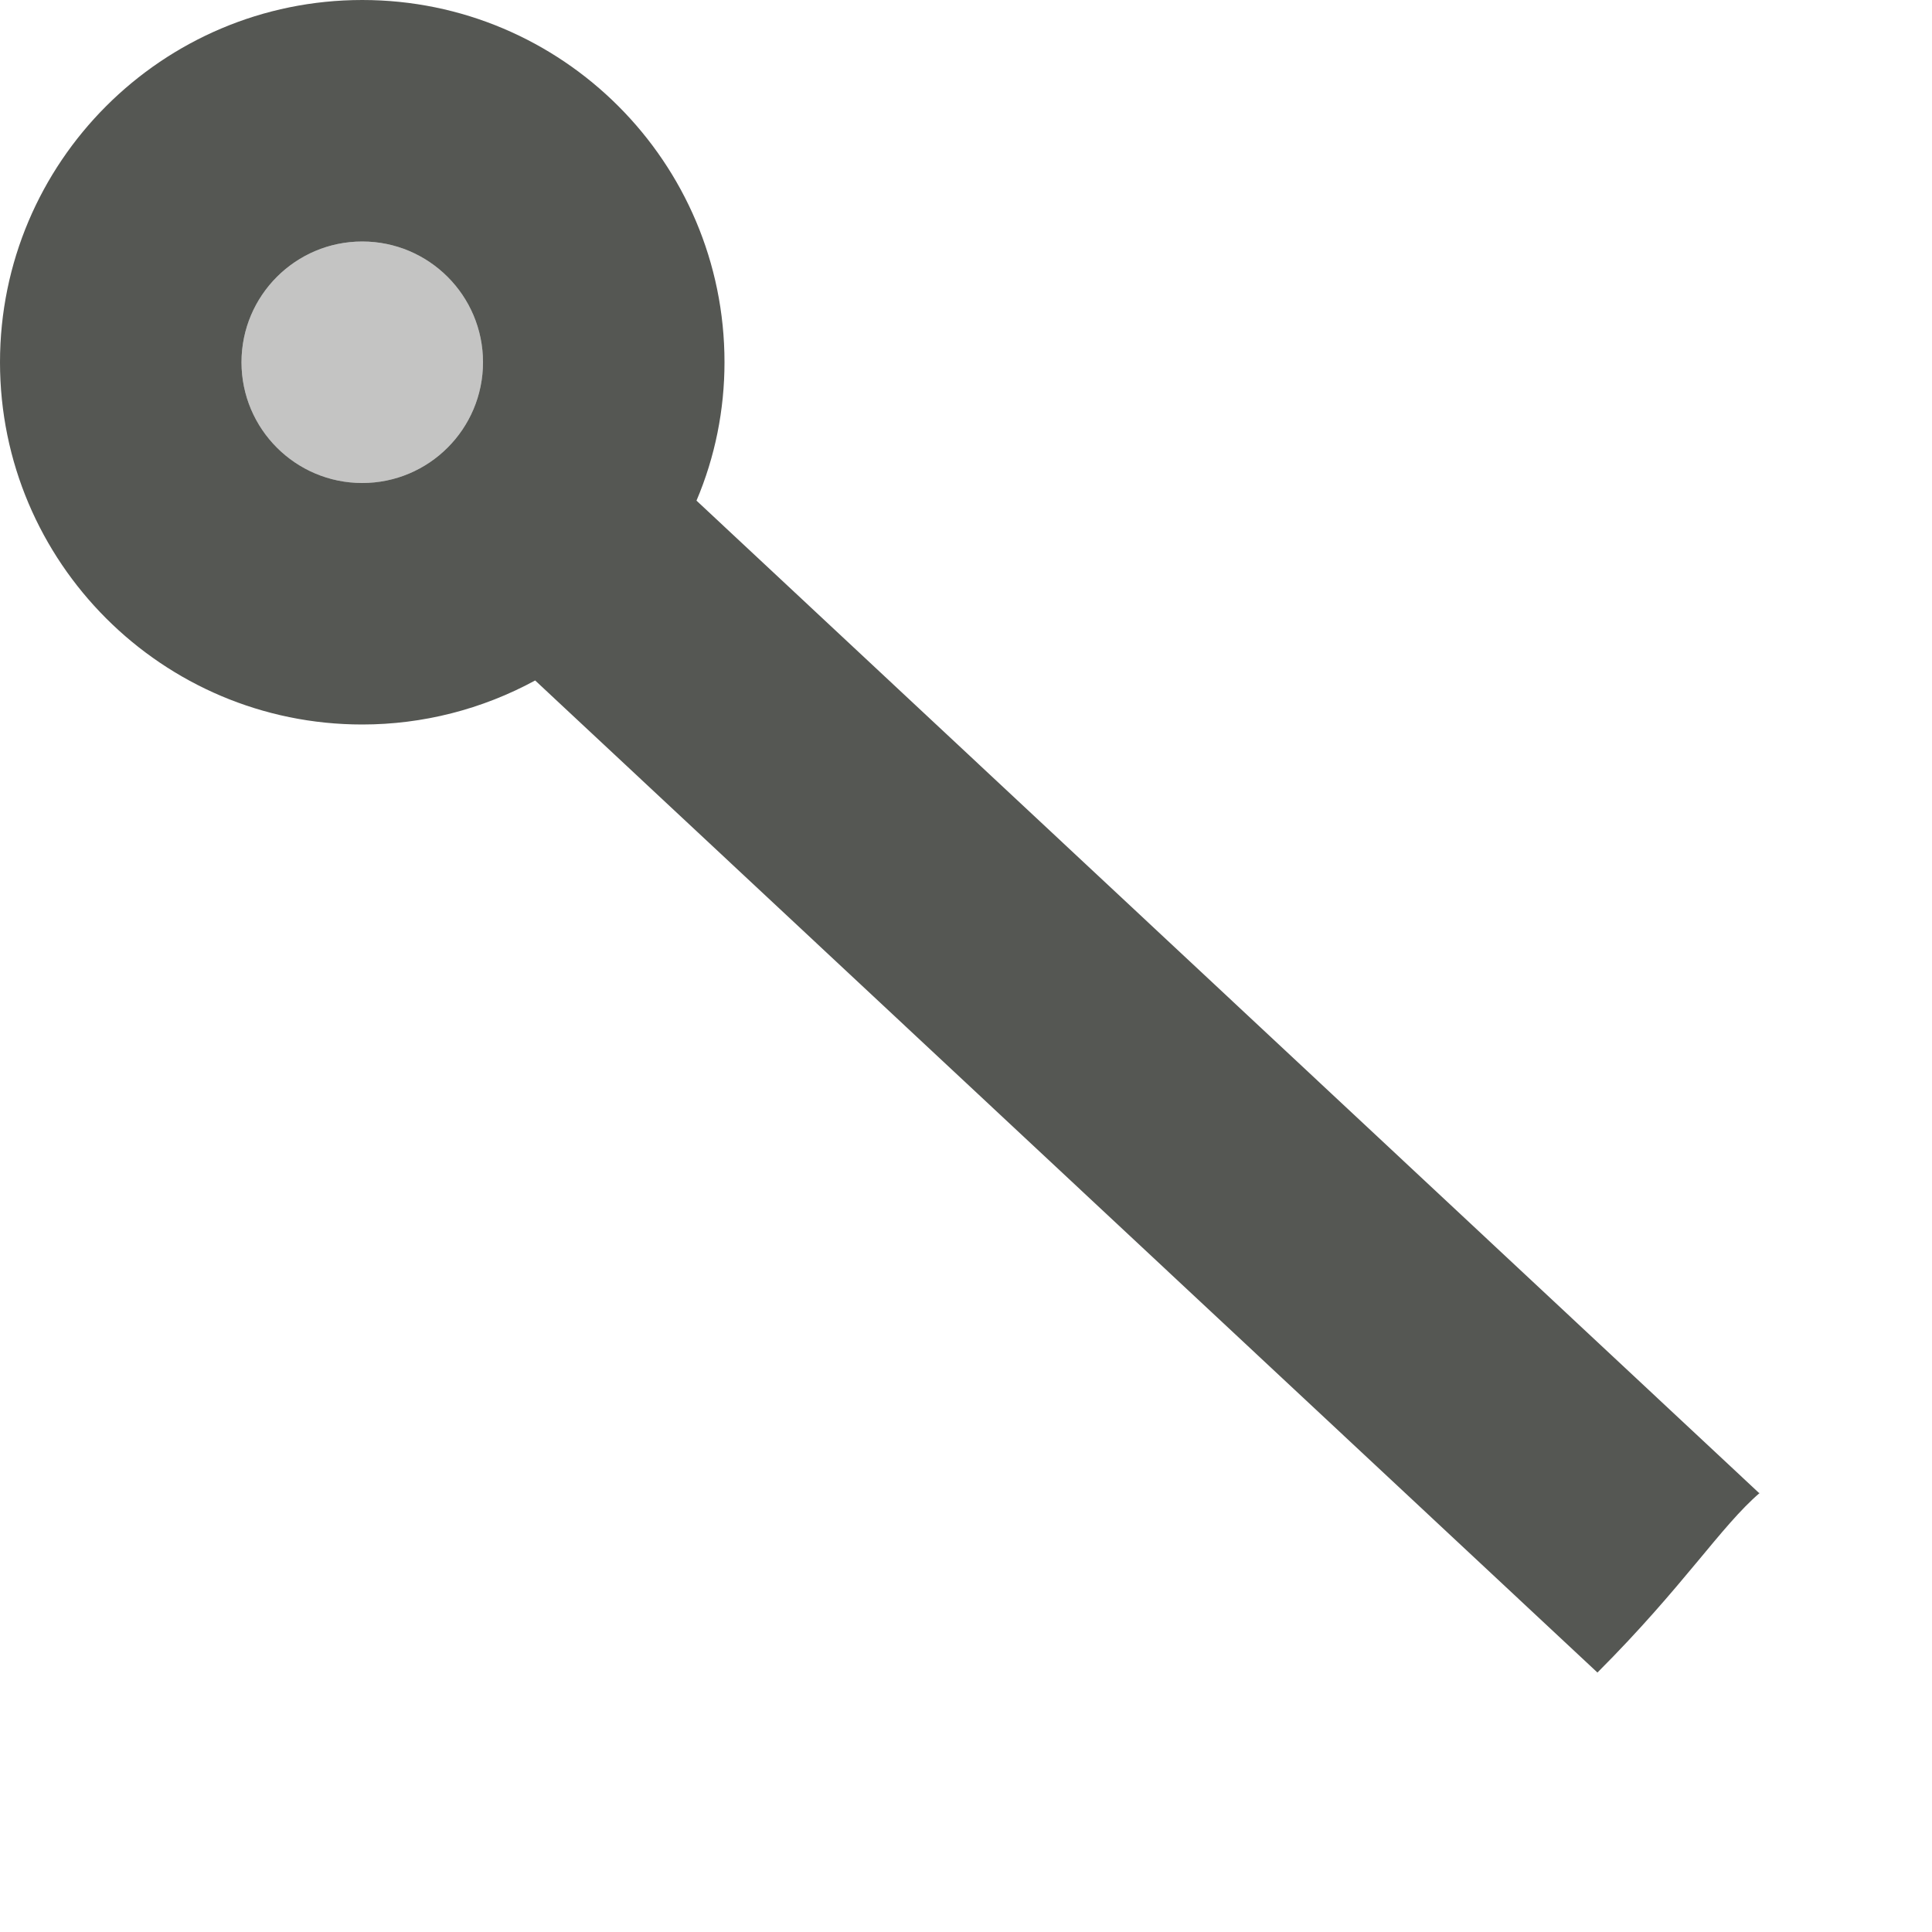 <?xml version="1.0" encoding="UTF-8"?>
<svg xmlns="http://www.w3.org/2000/svg" xmlns:xlink="http://www.w3.org/1999/xlink" width="24px" height="24px" viewBox="0 0 24 24" version="1.1">
<defs>
<filter id="alpha" filterUnits="objectBoundingBox" x="0%" y="0%" width="100%" height="100%">
  <feColorMatrix type="matrix" in="SourceGraphic" values="0 0 0 0 1 0 0 0 0 1 0 0 0 0 1 0 0 0 1 0"/>
</filter>
<mask id="mask0">
  <g filter="url(#alpha)">
<rect x="0" y="0" width="24" height="24" style="fill:rgb(0%,0%,0%);fill-opacity:0.35;stroke:none;"/>
  </g>
</mask>
<clipPath id="clip1">
  <rect x="0" y="0" width="24" height="24"/>
</clipPath>
<g id="surface5" clip-path="url(#clip1)">
<path style=" stroke:none;fill-rule:nonzero;fill:rgb(33.333%,34.118%,32.549%);fill-opacity:1;" d="M 4.5 6 C 5.328 6 6 5.328 6 4.5 C 6 3.672 5.328 3 4.5 3 C 3.672 3 3 3.672 3 4.5 C 3 5.328 3.672 6 4.5 6 Z M 4.5 6 "/>
</g>
</defs>
<g id="surface1">
<use xlink:href="#surface5" mask="url(#mask0)"/>
<path style=" stroke:none;fill-rule:nonzero;fill:rgb(33.333%,34.118%,32.549%);fill-opacity:1;" d="M 19.844 20.777 C 20.914 19.707 21.375 18.961 21.863 18.543 C 21.859 18.543 21.855 18.547 21.852 18.547 L 8.652 6.219 C 8.883 5.676 9 5.09 9 4.5 C 9 2.016 6.984 0 4.5 0 C 2.016 0 0 2.016 0 4.5 C 0 6.984 2.016 9 4.5 9 C 5.25 9 5.988 8.812 6.648 8.453 Z M 4.5 6 C 3.672 6 3 5.328 3 4.5 C 3 3.672 3.672 3 4.5 3 C 5.328 3 6 3.672 6 4.5 C 6 5.328 5.328 6 4.5 6 Z M 4.5 6 "/>
</g>
</svg>
